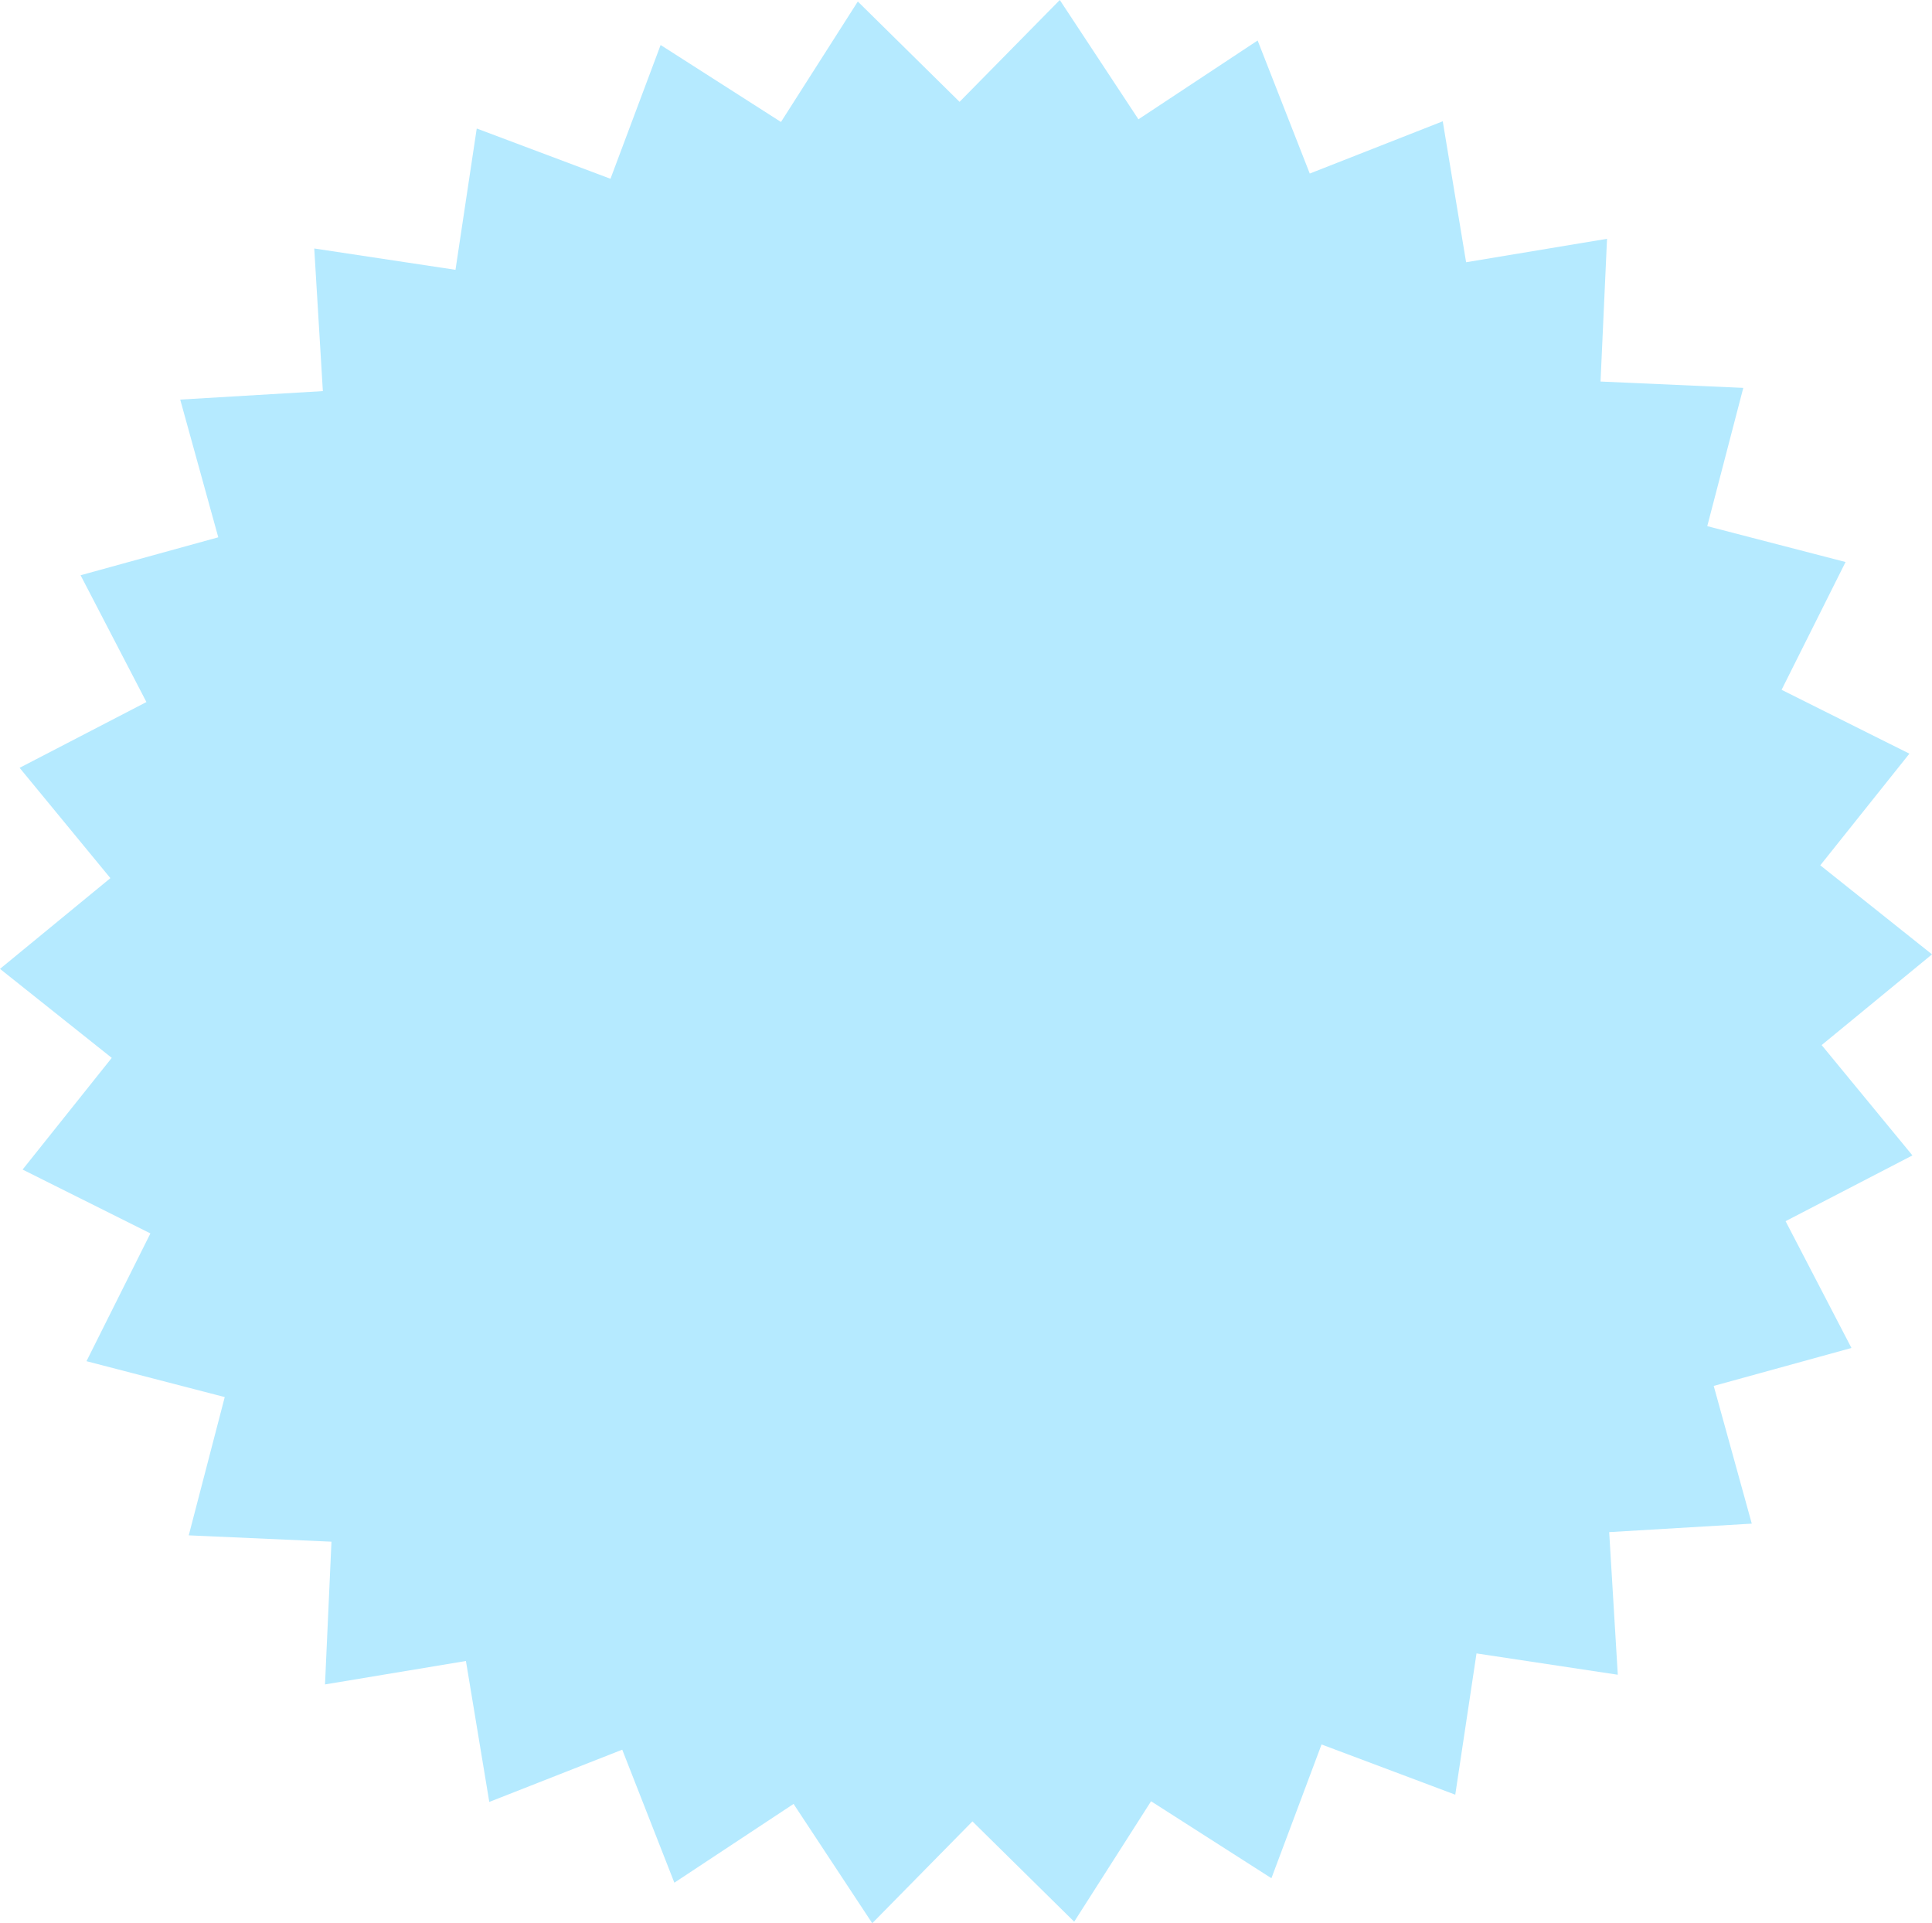 <svg xmlns="http://www.w3.org/2000/svg" viewBox="0 0 484.77 482.5"><defs><style>.cls-1{fill:#b5eaff;}</style></defs><g id="Layer_2" data-name="Layer 2"><g id="Hamburger"><polygon class="cls-1" points="439.55 382.25 403.77 384.38 405.93 420.16 370.48 414.81 365.15 450.25 331.6 437.65 319.02 471.21 288.82 451.9 269.53 482.12 244 456.95 218.86 482.5 199.12 452.57 169.21 472.33 156.13 438.96 122.77 452.07 116.91 416.71 81.55 422.59 83.17 386.78 47.36 385.19 56.39 350.5 21.7 341.5 37.74 309.44 5.67 293.42 28.04 265.4 0 243.07 27.7 220.31 4.92 192.63 36.74 176.13 20.22 144.32 54.77 134.8 45.22 100.25 81.01 98.12 78.85 62.34 114.29 67.69 119.62 32.24 153.18 44.85 165.76 11.29 195.96 30.6 215.24 0.38 240.77 25.55 265.92 0 285.65 29.93 315.56 10.16 328.64 43.54 362.01 30.43 367.87 65.79 403.23 59.91 401.6 95.72 437.42 97.31 428.38 132 463.08 141 447.03 173.06 479.1 189.08 456.74 217.09 484.77 239.43 457.08 262.19 479.86 289.87 448.03 306.37 464.56 338.18 430 347.7 439.55 382.25"></polygon></g></g></svg>